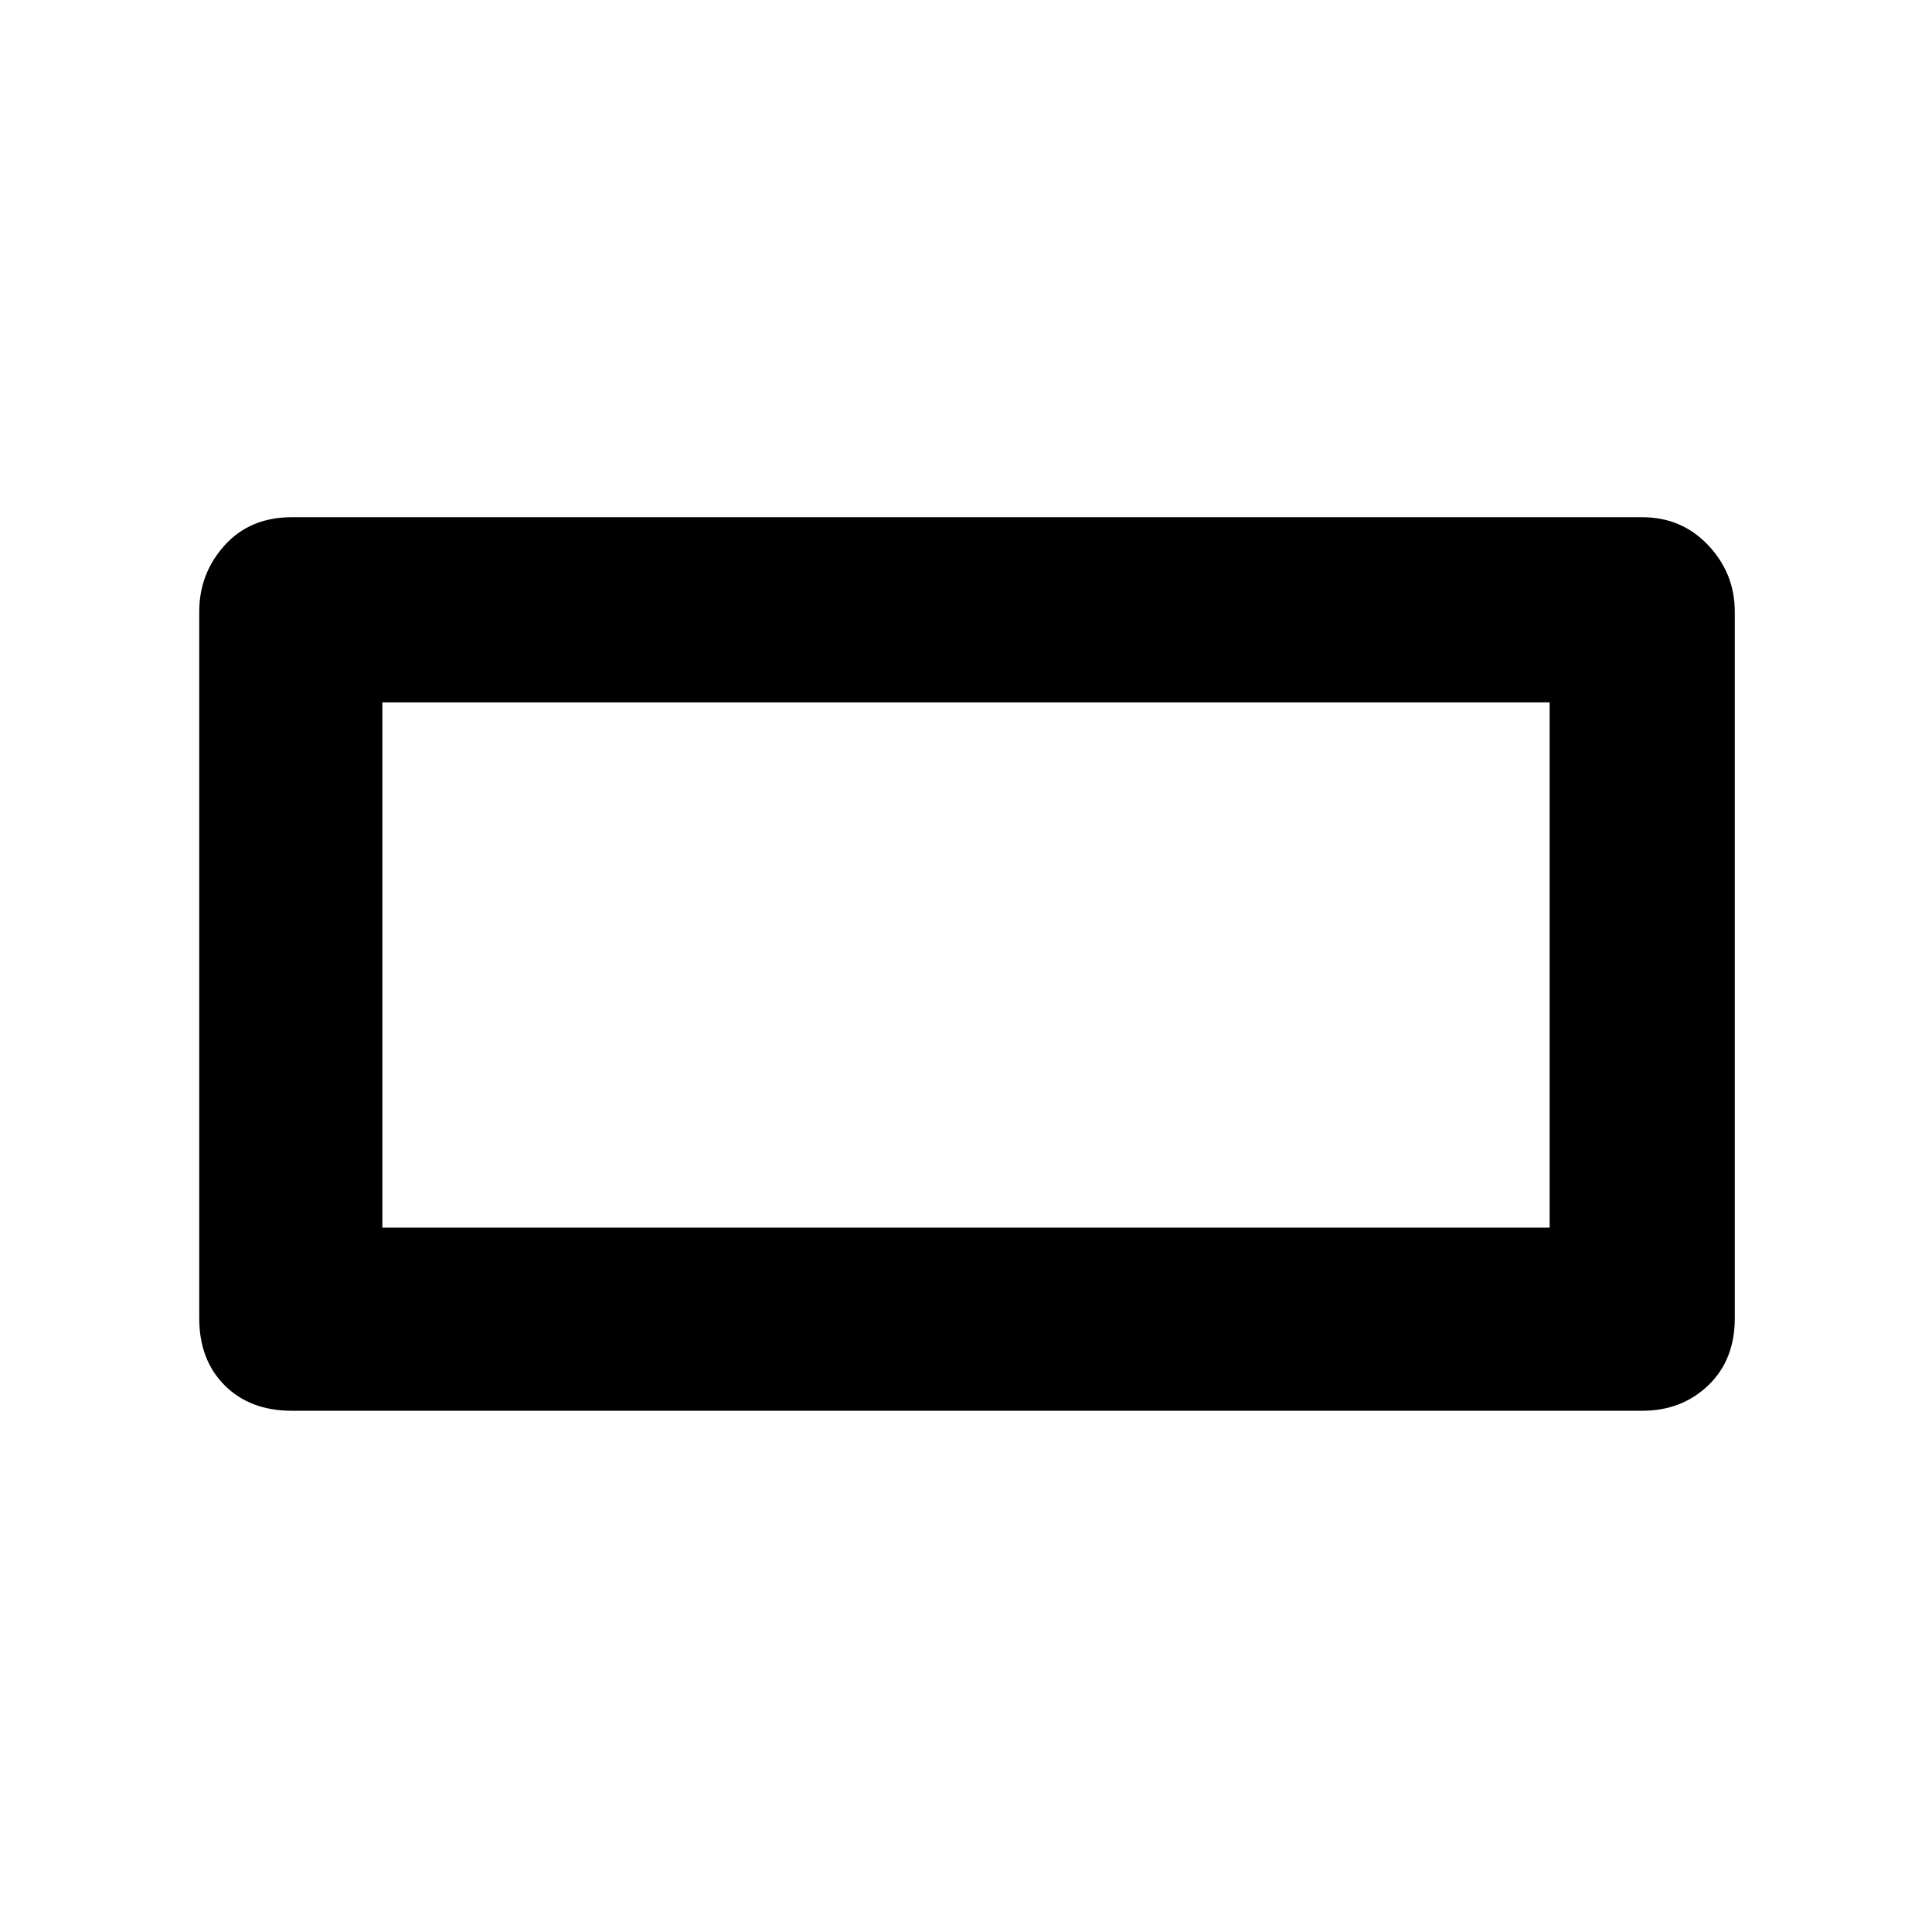 <svg xmlns="http://www.w3.org/2000/svg" height="48" viewBox="0 -960 960 960" width="48"><path d="M99-305v-351q0-19.08 12.63-33.04Q124.25-703 145-703h671q19.65 0 32.83 13.96Q862-675.08 862-656v351q0 20.75-13.17 33.37Q835.65-259 816-259H145q-20.75 0-33.37-12.63Q99-284.25 99-305Zm91-45h580v-261H190v261Zm0 0v-261 261Z"/></svg>